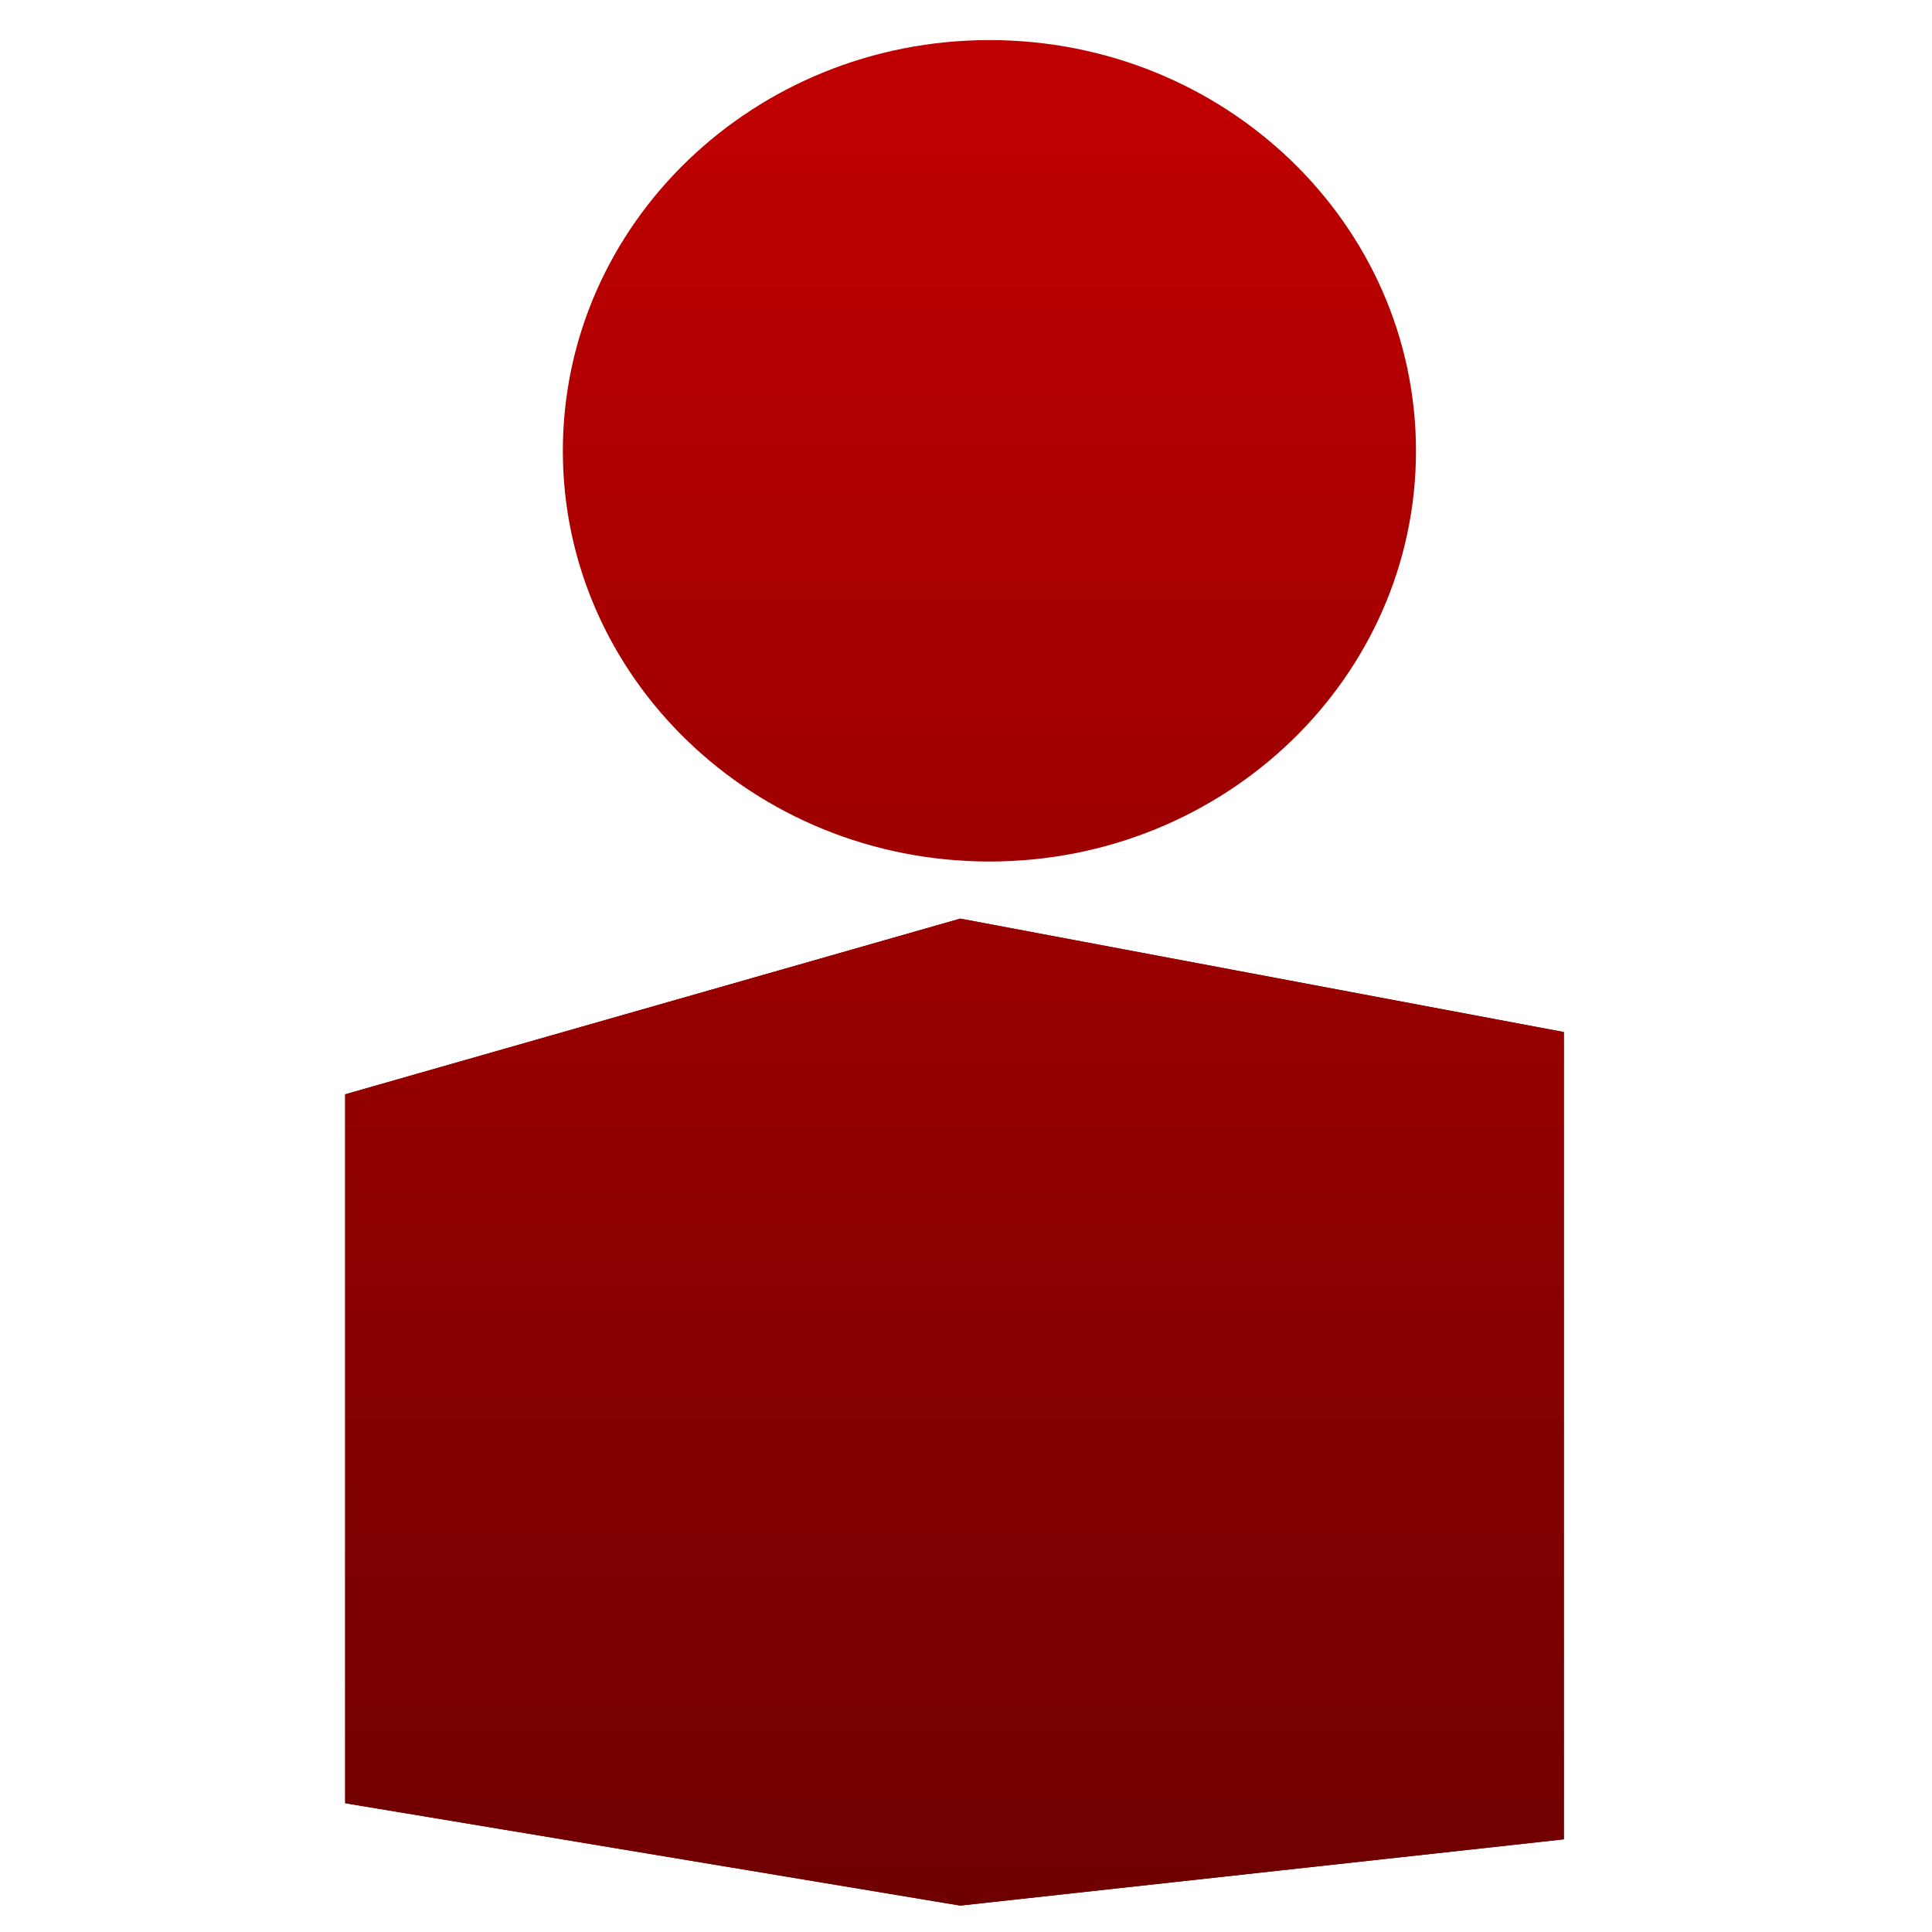 <svg xmlns="http://www.w3.org/2000/svg" xmlns:xlink="http://www.w3.org/1999/xlink" width="64" height="64" viewBox="0 0 64 64" version="1.1"><defs><linearGradient id="linear0" gradientUnits="userSpaceOnUse" x1="0" y1="0" x2="0" y2="1" gradientTransform="matrix(62.913,0,0,60.836,1.671,3.095)"><stop offset="0" style="stop-color:#bf0000;stop-opacity:1;"/><stop offset="1" style="stop-color:#6e0000;stop-opacity:1;"/></linearGradient><linearGradient id="linear1" gradientUnits="userSpaceOnUse" x1="0" y1="0" x2="0" y2="1" gradientTransform="matrix(62.913,0,0,60.836,1.671,3.095)"><stop offset="0" style="stop-color:#bf0000;stop-opacity:1;"/><stop offset="1" style="stop-color:#6e0000;stop-opacity:1;"/></linearGradient><linearGradient id="linear2" gradientUnits="userSpaceOnUse" x1="0" y1="0" x2="0" y2="1" gradientTransform="matrix(62.913,0,0,60.836,1.671,3.095)"><stop offset="0" style="stop-color:#bf0000;stop-opacity:1;"/><stop offset="1" style="stop-color:#6e0000;stop-opacity:1;"/></linearGradient><linearGradient id="linear3" gradientUnits="userSpaceOnUse" x1="0" y1="0" x2="0" y2="1" gradientTransform="matrix(62.913,0,0,60.836,1.671,3.095)"><stop offset="0" style="stop-color:#bf0000;stop-opacity:1;"/><stop offset="1" style="stop-color:#6e0000;stop-opacity:1;"/></linearGradient><linearGradient id="linear4" gradientUnits="userSpaceOnUse" x1="0" y1="0" x2="0" y2="1" gradientTransform="matrix(62.913,0,0,60.836,1.671,3.095)"><stop offset="0" style="stop-color:#bf0000;stop-opacity:1;"/><stop offset="1" style="stop-color:#6e0000;stop-opacity:1;"/></linearGradient><linearGradient id="linear5" gradientUnits="userSpaceOnUse" x1="0" y1="0" x2="0" y2="1" gradientTransform="matrix(62.913,0,0,60.836,1.671,3.095)"><stop offset="0" style="stop-color:#bf0000;stop-opacity:1;"/><stop offset="1" style="stop-color:#6e0000;stop-opacity:1;"/></linearGradient><linearGradient id="linear6" gradientUnits="userSpaceOnUse" x1="0" y1="0" x2="0" y2="1" gradientTransform="matrix(62.913,0,0,60.836,1.671,3.095)"><stop offset="0" style="stop-color:#bf0000;stop-opacity:1;"/><stop offset="1" style="stop-color:#6e0000;stop-opacity:1;"/></linearGradient></defs><g id="surface1"><path style=" stroke:none;fill-rule:evenodd;fill:url(#linear0);" d="M 11.434 59.734 L 31.809 63.125 L 51.805 60.93 L 29.371 58.543 Z M 11.434 59.734 "/><path style=" stroke:none;fill-rule:evenodd;fill:url(#linear1);" d="M 11.434 36.25 L 11.434 59.734 L 29.371 58.543 L 29.371 38.293 Z M 11.434 36.25 "/><path style=" stroke:none;fill-rule:evenodd;fill:url(#linear2);" d="M 29.371 38.293 L 51.805 34.188 L 51.805 60.93 L 29.371 58.543 Z M 29.371 38.293 "/><path style=" stroke:none;fill-rule:evenodd;fill:url(#linear3);" d="M 11.434 36.25 L 31.809 30.43 L 51.805 34.188 L 29.371 38.293 Z M 11.434 36.25 "/><path style=" stroke:none;fill-rule:evenodd;fill:url(#linear4);" d="M 31.809 30.43 L 31.809 63.125 L 51.805 60.93 L 51.805 34.188 Z M 31.809 30.43 "/><path style=" stroke:none;fill-rule:evenodd;fill:url(#linear5);" d="M 11.434 36.25 L 31.809 30.43 L 31.809 63.125 L 11.434 59.734 Z M 11.434 36.25 "/><path style=" stroke:none;fill-rule:nonzero;fill:url(#linear6);" d="M 46.906 14.938 C 46.906 22.445 40.578 28.539 32.777 28.539 C 24.973 28.539 18.645 22.445 18.645 14.938 C 18.645 7.422 24.973 1.328 32.777 1.328 C 40.578 1.328 46.906 7.422 46.906 14.938 Z M 46.906 14.938 "/></g></svg>
